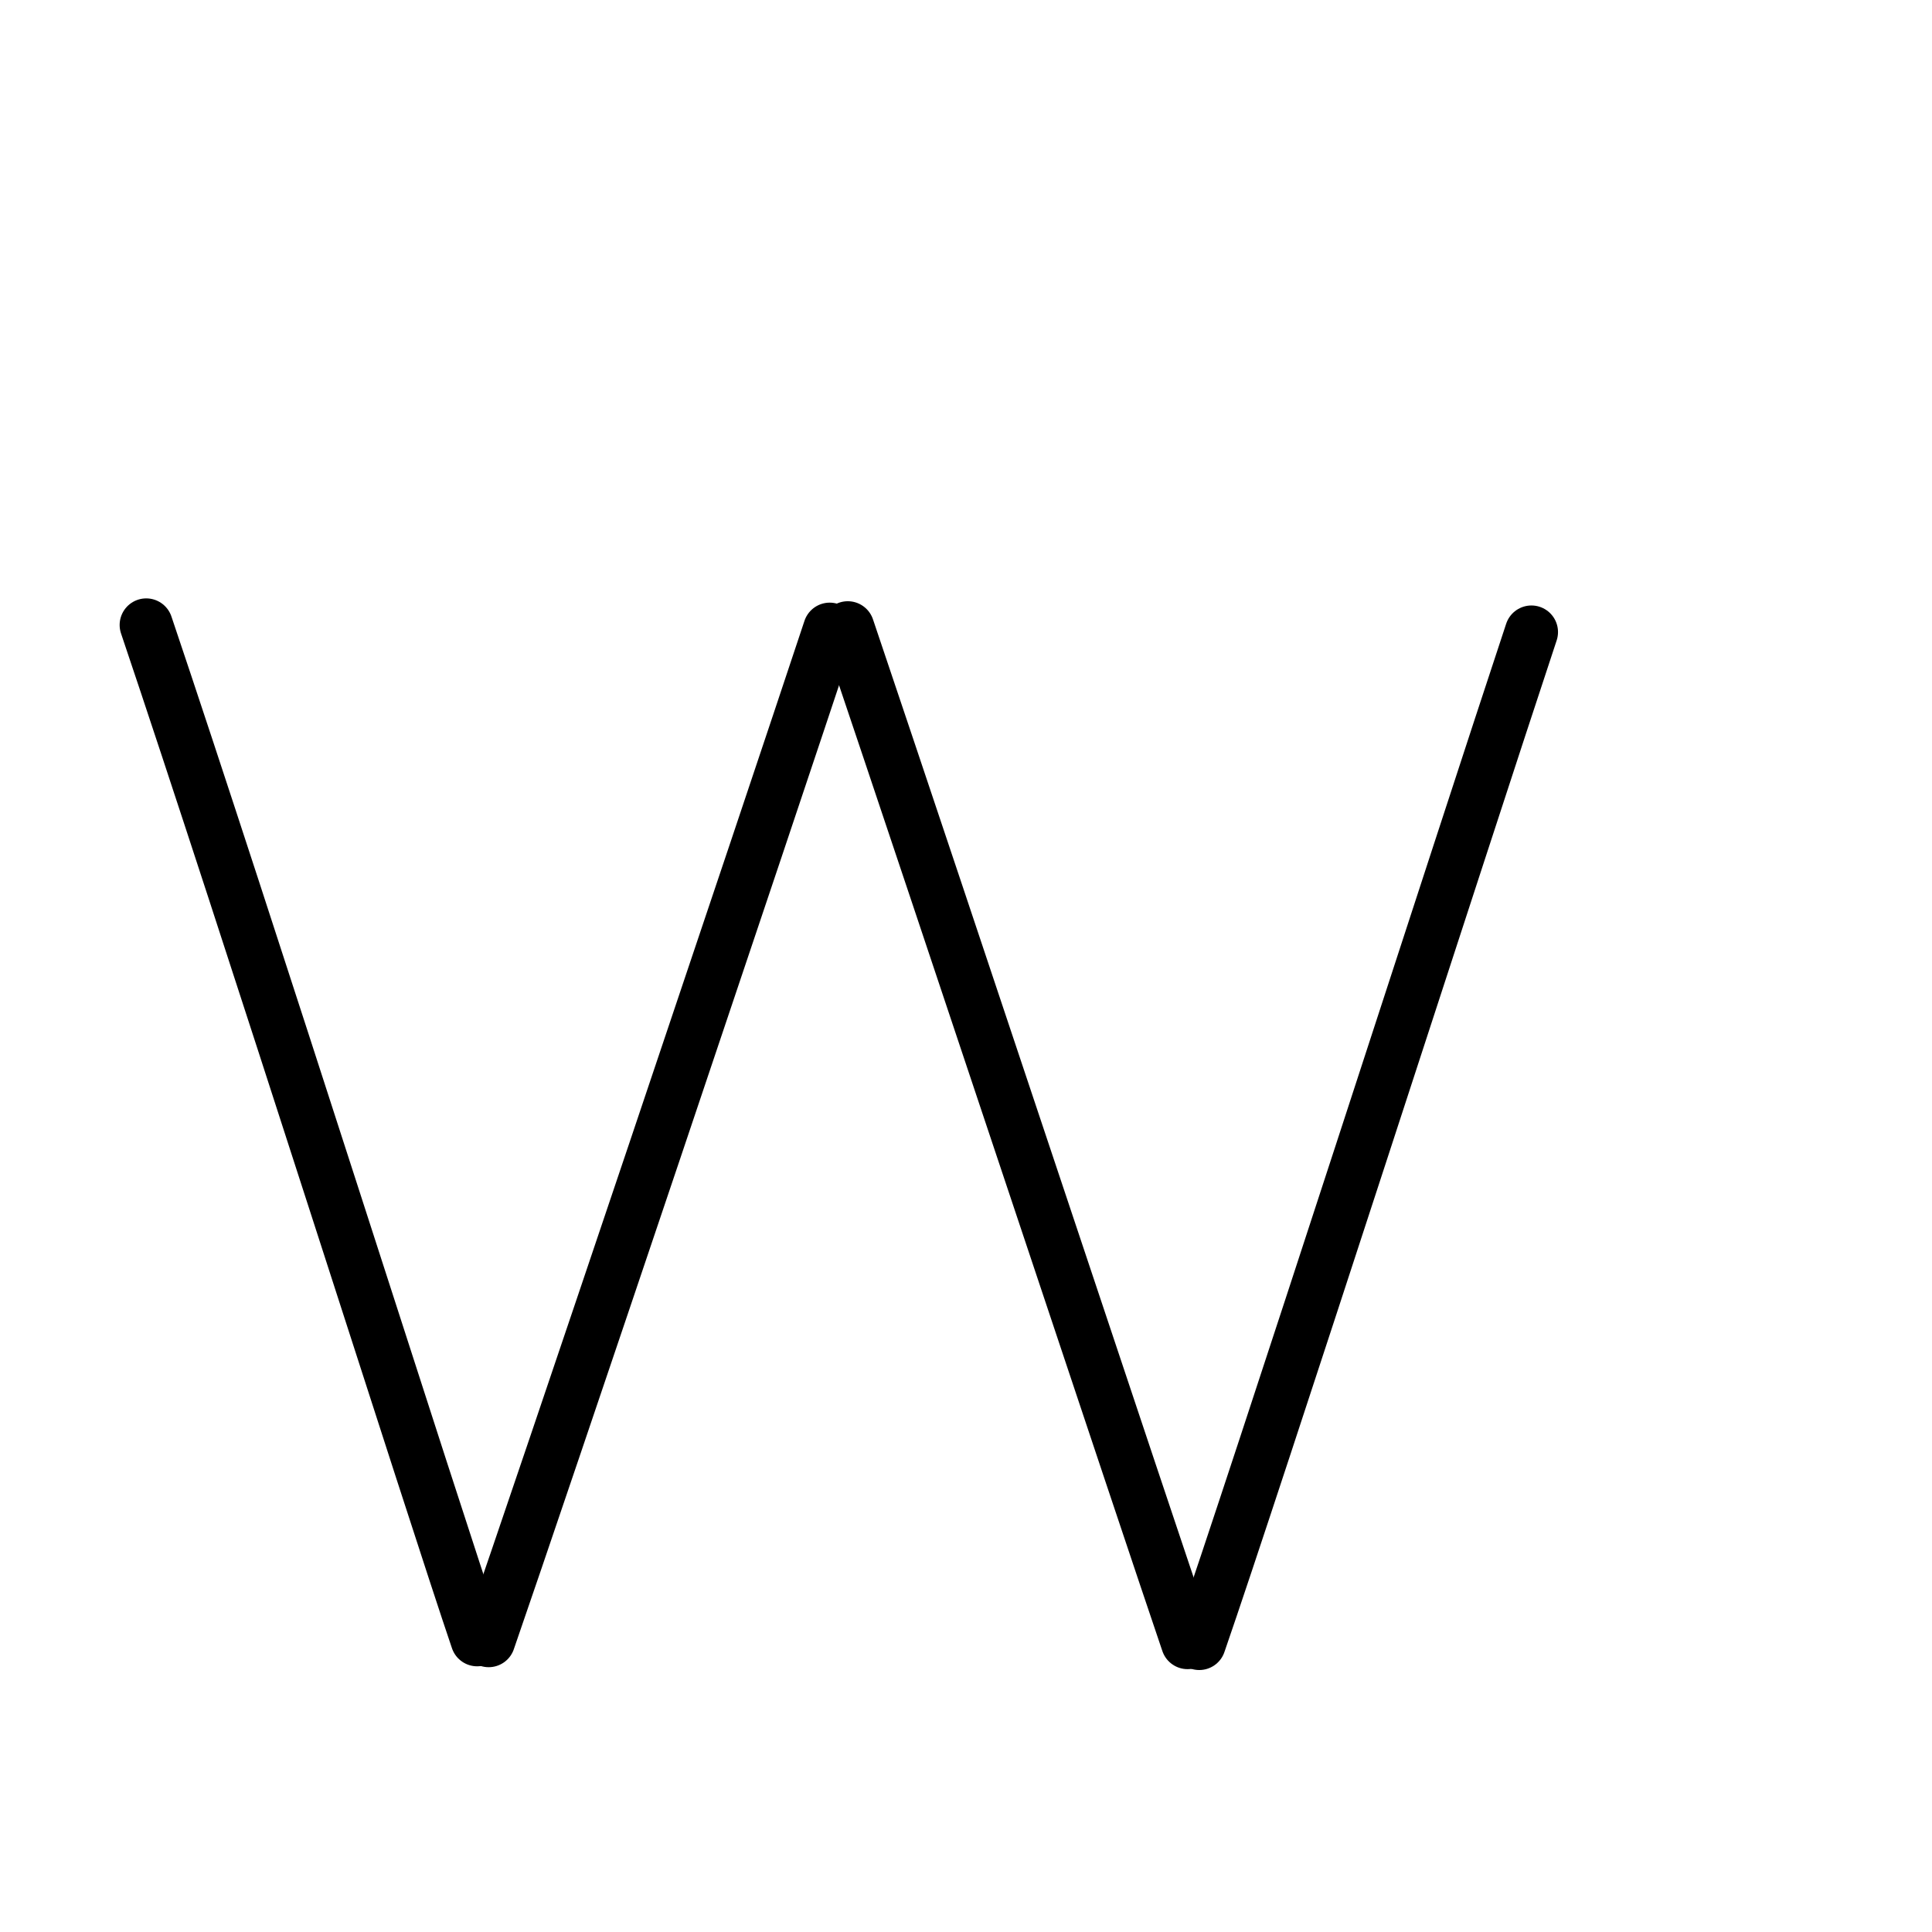<?xml version="1.0" encoding="UTF-8"?>
<!--
This file has been modified from the original version by the kanji_colorize.py
script (available at http://github.com/cayennes/kanji-colorize) with these
settings:
    mode: css
    saturation: 0.95
    value: 0.75
It remains under a Creative Commons-Attribution-Share Alike 3.0 License.

The original SVG has the following copyright:
Copyright (C) 2009/2010/2011 Ulrich Apel.
This work is distributed under the conditions of the Creative Commons
Attribution-Share Alike 3.0 Licence. This means you are free:
* to Share - to copy, distribute and transmit the work
* to Remix - to adapt the work

Under the following conditions:
* Attribution. You must attribute the work by stating your use of KanjiVG in
  your own copyright header and linking to KanjiVG's website
  (http://kanjivg.tagaini.net)
* Share Alike. If you alter, transform, or build upon this work, you may
  distribute the resulting work only under the same or similar license to this
  one.

See http://creativecommons.org/licenses/by-sa/3.0/ for more details.
-->
<!DOCTYPE svg PUBLIC "-//W3C//DTD SVG 1.0//EN" "http://www.w3.org/TR/2001/REC-SVG-20010904/DTD/svg10.dtd">
<?xml-stylesheet type="text/css" href="_kanji_style.css"?>
<svg:svg xmlns:svg="http://www.w3.org/2000/svg" xmlns:xlink="http://www.w3.org/1999/xlink" height="100%" id="kanjisvg" onload="init(evt)" viewBox="0 0 109 109" width="100%">
<svg:g id="kvg:StrokePaths_00077" style="fill:none;stroke:#000000;stroke-width:3;stroke-linecap:round;stroke-linejoin:round;">
<svg:g id="kvg:00077">
	<svg:path class="stroke_path stroke_num1" d="M8.25,35.26c5.6,16.59,16.23,50.08,18.67,57.25" id="kvg:00077-s1" />
	<svg:path class="stroke_path stroke_num2" d="M46.81,35.5c-3.77,11.36-16.13,48.08-19.24,57.06" id="kvg:00077-s2" />
	<svg:path class="stroke_path stroke_num3" d="M47.83,35.42c5.6,16.59,16.73,50.08,19.17,57.25" id="kvg:00077-s3" />
	<svg:path class="stroke_path stroke_num4" d="M86.4,35.66c-3.77,11.36-15.63,48.08-18.74,57.06" id="kvg:00077-s4" />
</svg:g>
</svg:g>
<svg:g id="kvg:StrokeNumbers_00077" style="font-size:8;fill:#808080">
</svg:g>
<svg:script type="text/ecmascript" xlink:href="_kanji_script.js" /></svg:svg>